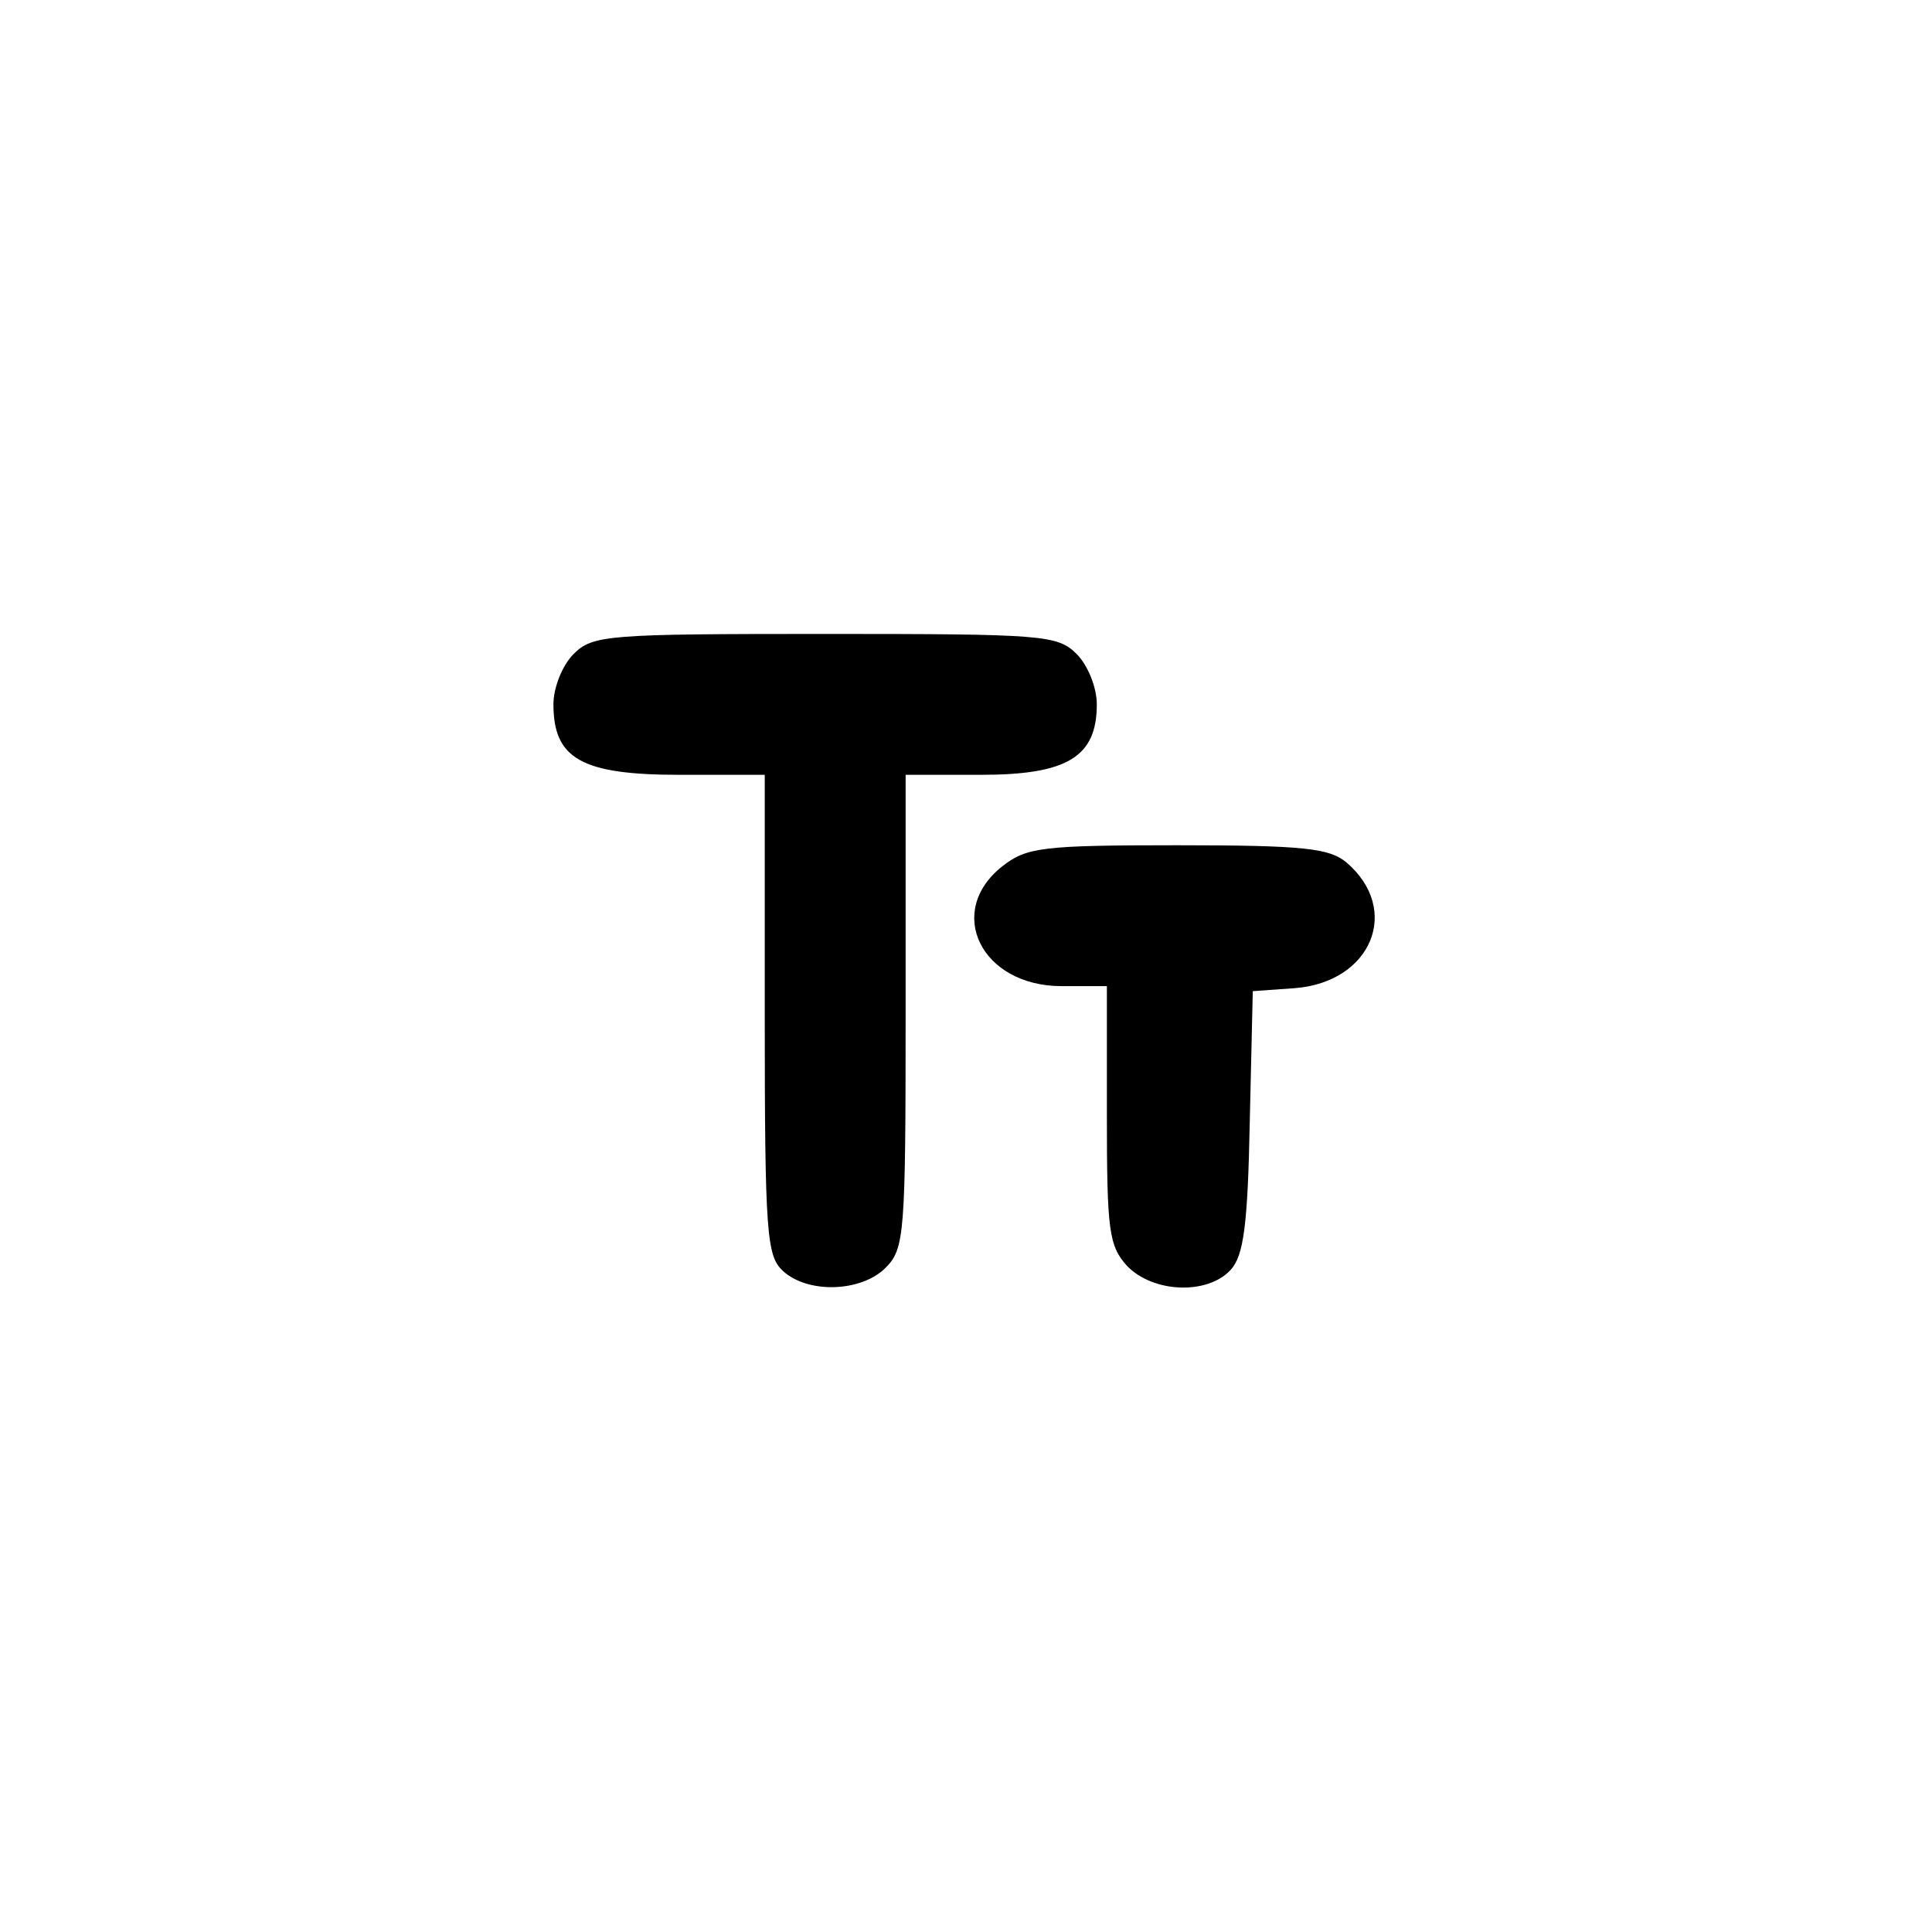 <?xml version="1.0" standalone="no"?>
<!DOCTYPE svg PUBLIC "-//W3C//DTD SVG 20010904//EN"
 "http://www.w3.org/TR/2001/REC-SVG-20010904/DTD/svg10.dtd">
<svg version="1.0" xmlns="http://www.w3.org/2000/svg"
 width="192pt" height="192pt" viewBox="0 0 192 192"
 preserveAspectRatio="xMidYMid meet">
<g transform="translate(0,192) scale(0.1,-0.1)"
fill="#000000" stroke="none">
811 c445 -92 729 -532 635 -987 -62 -301 -295 -546 -601 -630 -91 -26 -329
-26 -420 0 -291 80 -516 305 -596 596 -26 91 -26 329 0 420 120 433 542 692
982 601z"/>
<path d="M570 1270 c-11 -11 -20 -33 -20 -50 0 -54 28 -70 125 -70 l85 0 0
-238 c0 -219 2 -240 18 -255 25 -23 78 -21 102 3 19 19 20 33 20 255 l0 235
75 0 c86 0 115 18 115 70 0 17 -9 39 -20 50 -19 19 -33 20 -250 20 -217 0
-231 -1 -250 -20z"/>
<path d="M996 1059 c-57 -45 -21 -119 59 -119 l45 0 0 -128 c0 -115 2 -130 20
-150 26 -27 80 -29 103 -4 13 14 17 45 19 147 l3 130 42 3 c76 6 106 78 51
125 -17 14 -42 17 -168 17 -134 0 -150 -2 -174 -21z"/>
</g>
</svg>
